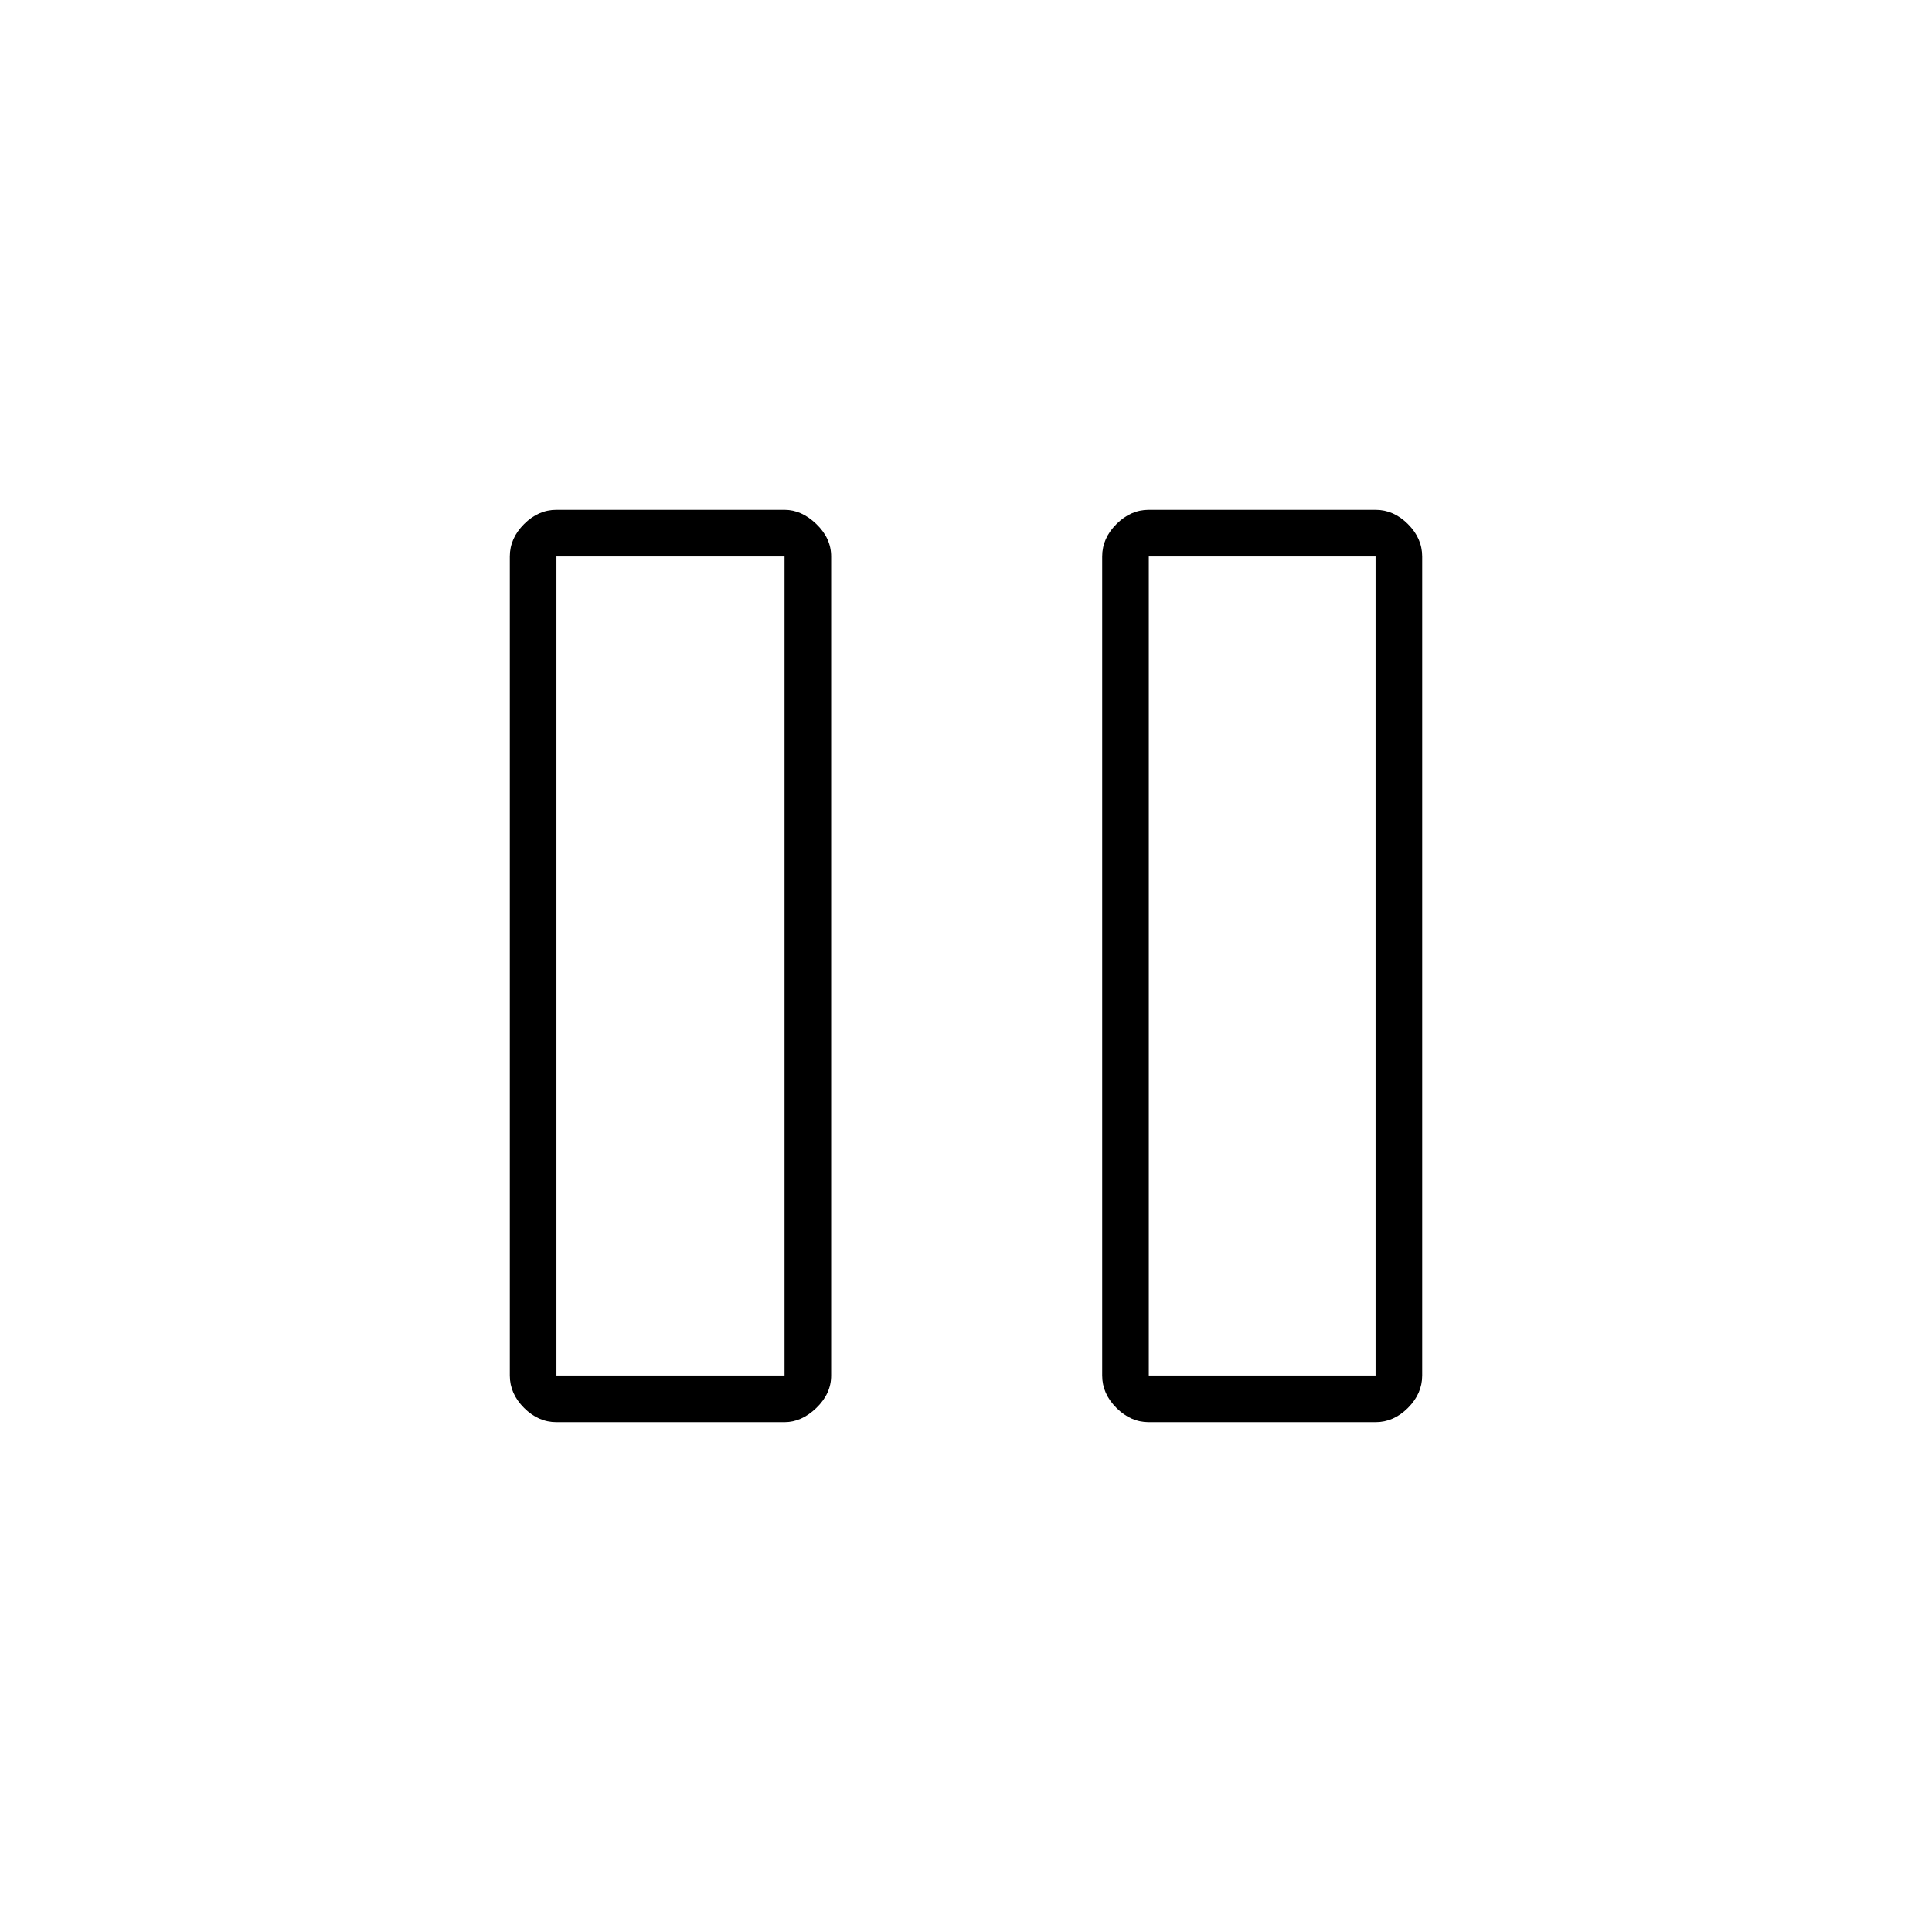 <svg xmlns="http://www.w3.org/2000/svg" height="40" viewBox="0 -960 960 960" width="40"><path d="M570.83-253.33q-9 0-16.08-7.08-7.08-7.08-7.08-16.09v-407q0-9.01 7.08-16.09t16.08-7.08H683.5q9.01 0 16.09 7.08t7.08 16.09v407q0 9.01-7.08 16.09t-16.09 7.08H570.83Zm-294.33 0q-9.01 0-16.09-7.08t-7.08-16.09v-407q0-9.01 7.08-16.09t16.09-7.08h113.33q8.49 0 15.83 7.08T413-683.5v407q0 9.01-7.34 16.09t-15.83 7.08H276.5Zm294.33-23.17H683.5v-407H570.83v407Zm-294.33 0h113.33v-407H276.5v407Zm0-407v407-407Zm294.33 0v407-407Z"/></svg>